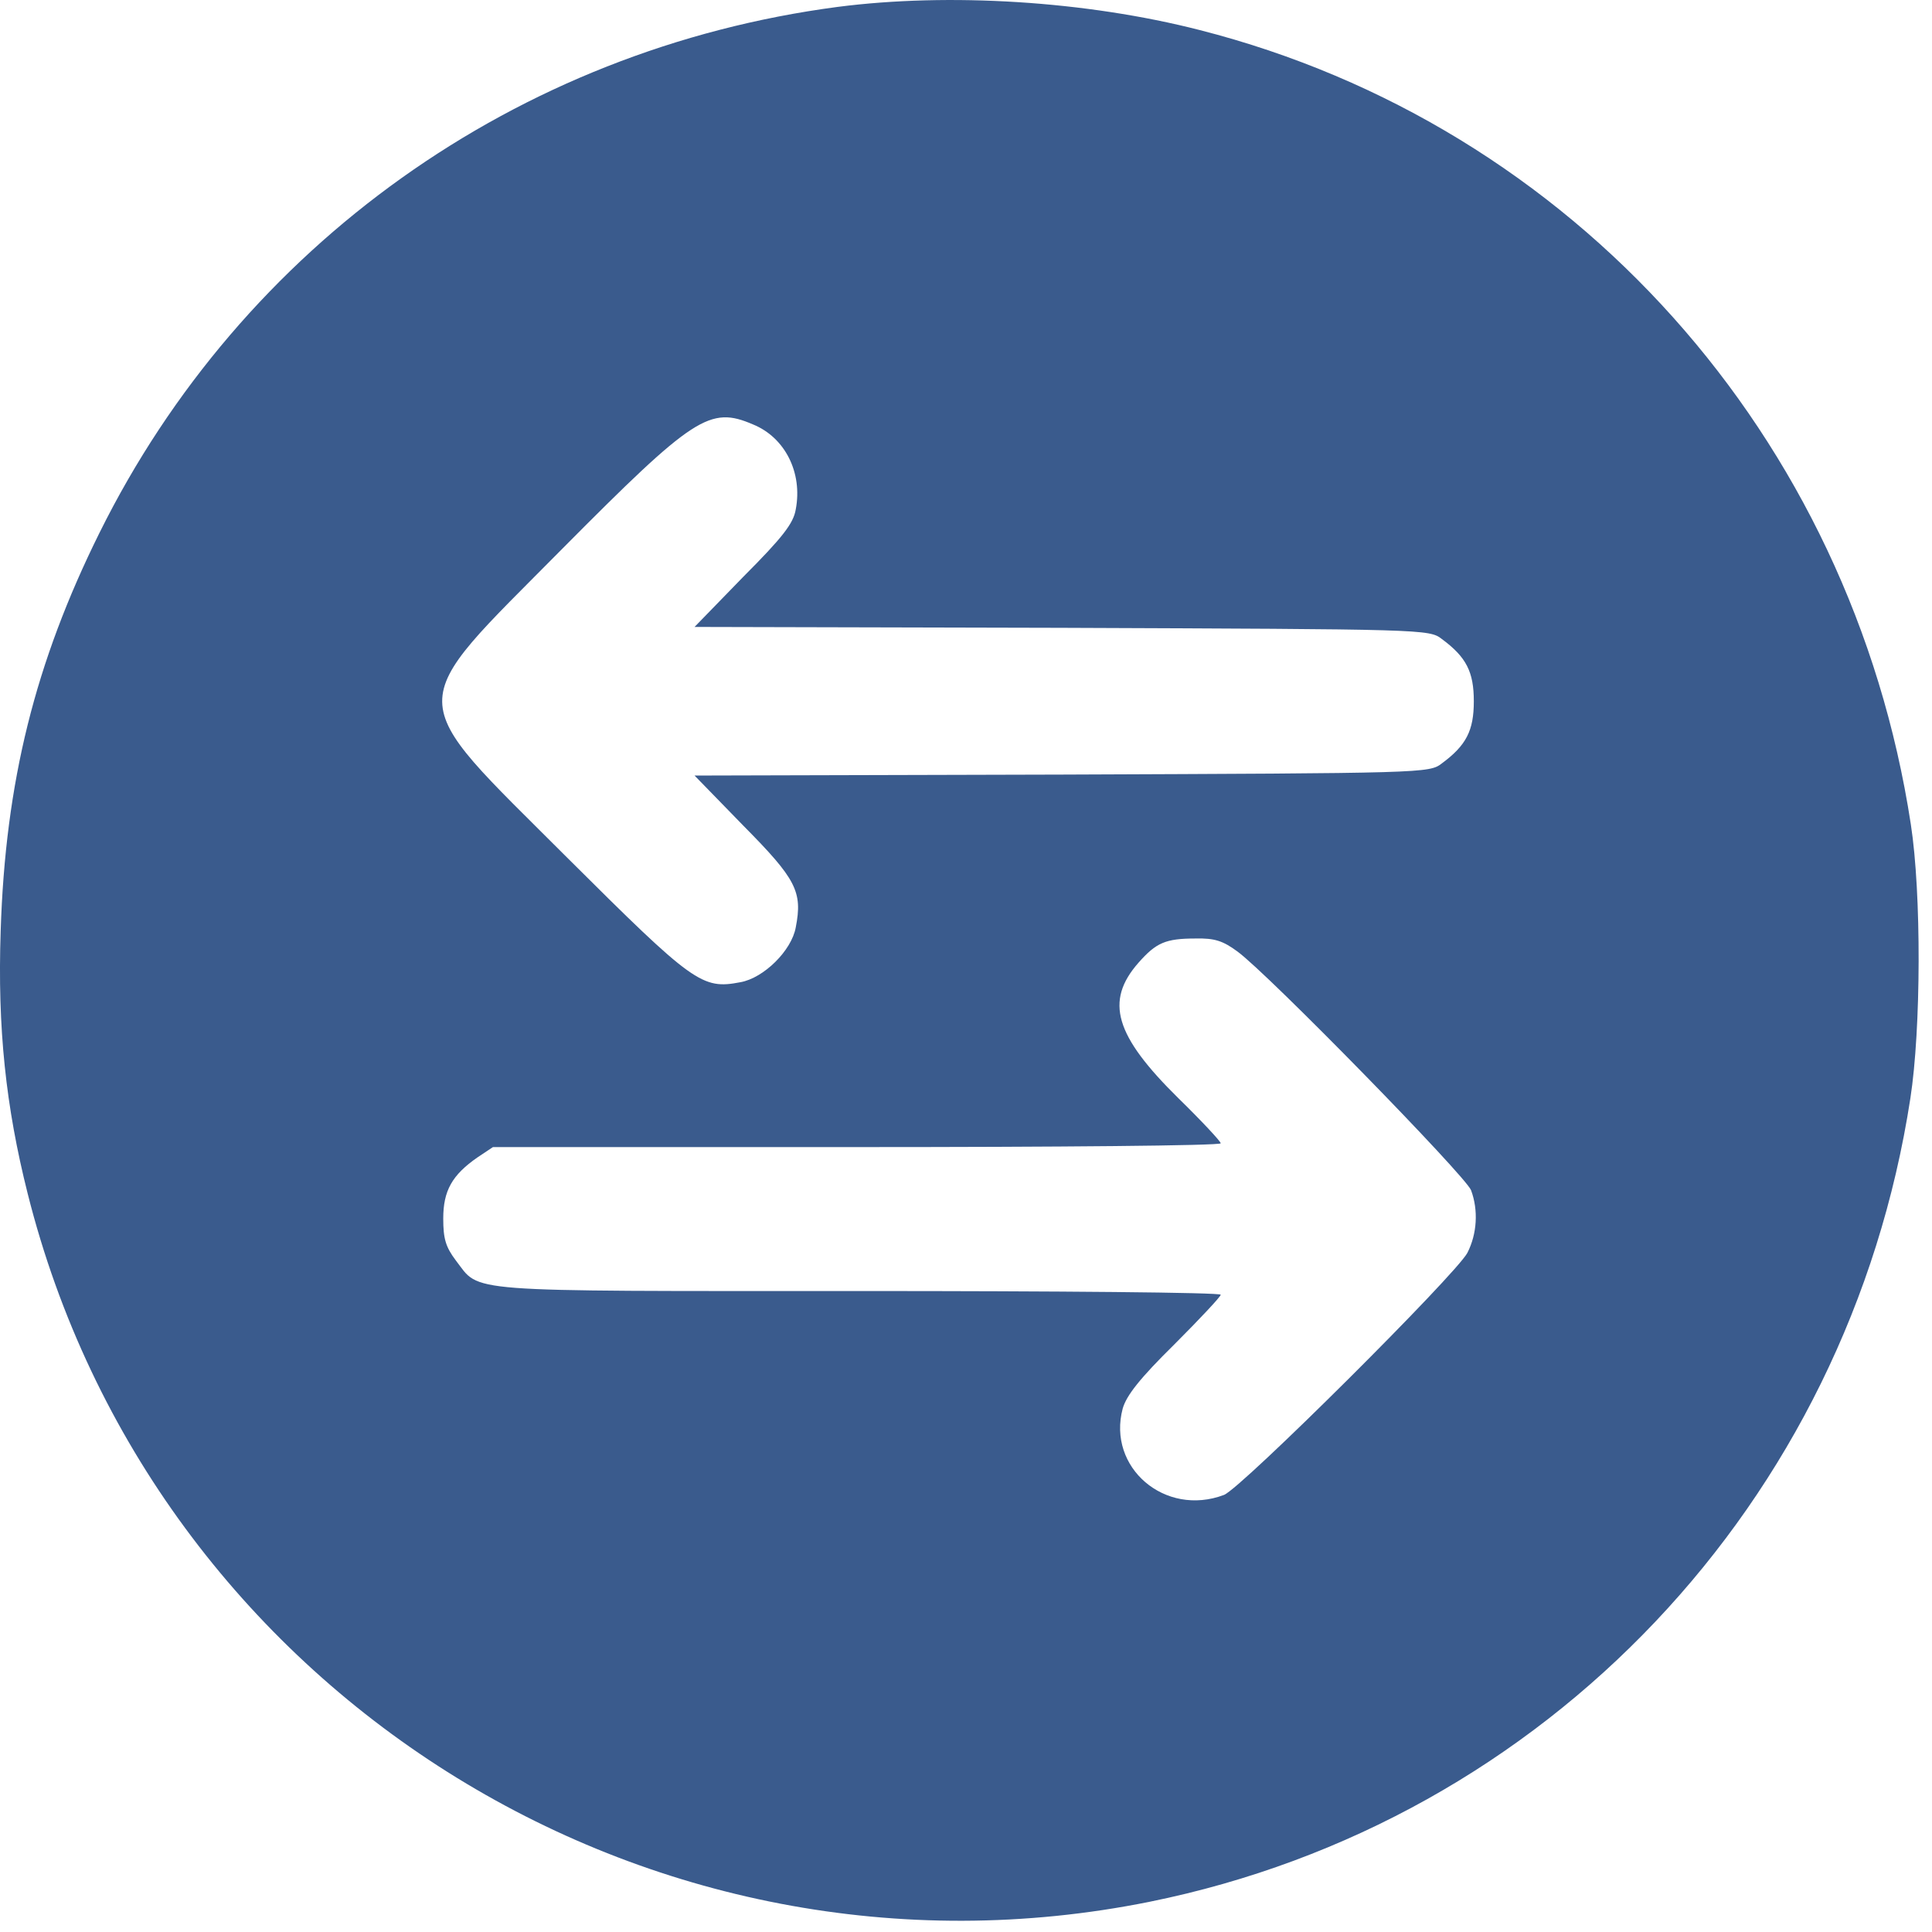 <svg width="26" height="26" viewBox="0 0 26 26" fill="none" xmlns="http://www.w3.org/2000/svg">
<path d="M11.272 0.093C6.959 0.662 3.259 3.299 1.34 7.168C0.472 8.918 0.072 10.524 0.009 12.53C-0.035 13.836 0.078 14.893 0.372 16.061C2.053 22.749 8.722 26.955 15.472 25.593C20.809 24.512 24.872 20.224 25.709 14.78C25.853 13.849 25.859 12.024 25.715 11.093C24.915 5.868 21.172 1.687 16.147 0.405C14.615 0.012 12.772 -0.101 11.272 0.093ZM10.134 5.712C10.565 5.887 10.803 6.362 10.709 6.855C10.678 7.043 10.534 7.23 10.003 7.762L9.347 8.437L14.29 8.449C19.172 8.468 19.234 8.468 19.403 8.599C19.734 8.843 19.834 9.043 19.834 9.437C19.834 9.83 19.734 10.03 19.403 10.274C19.234 10.405 19.172 10.405 14.29 10.424L9.347 10.437L10.003 11.111C10.715 11.83 10.803 11.999 10.709 12.48C10.653 12.793 10.278 13.162 9.965 13.218C9.447 13.318 9.334 13.236 7.634 11.543C5.397 9.305 5.403 9.574 7.572 7.38C9.34 5.599 9.553 5.462 10.134 5.712ZM16.653 12.805C17.065 13.105 19.728 15.83 19.797 16.018C19.897 16.287 19.878 16.605 19.747 16.861C19.59 17.155 16.703 20.03 16.472 20.118C15.678 20.418 14.897 19.749 15.109 18.955C15.159 18.78 15.34 18.549 15.803 18.093C16.147 17.749 16.428 17.449 16.428 17.424C16.428 17.393 14.234 17.374 11.553 17.374C6.147 17.374 6.472 17.399 6.134 16.962C5.997 16.78 5.965 16.668 5.965 16.399C5.965 16.024 6.084 15.812 6.428 15.574L6.634 15.437H11.528C14.222 15.437 16.428 15.418 16.428 15.386C16.428 15.361 16.172 15.086 15.859 14.78C15.003 13.937 14.865 13.474 15.322 12.955C15.559 12.687 15.684 12.63 16.09 12.63C16.347 12.624 16.459 12.662 16.653 12.805Z" fill="#3A5B8D"/>
</svg>
